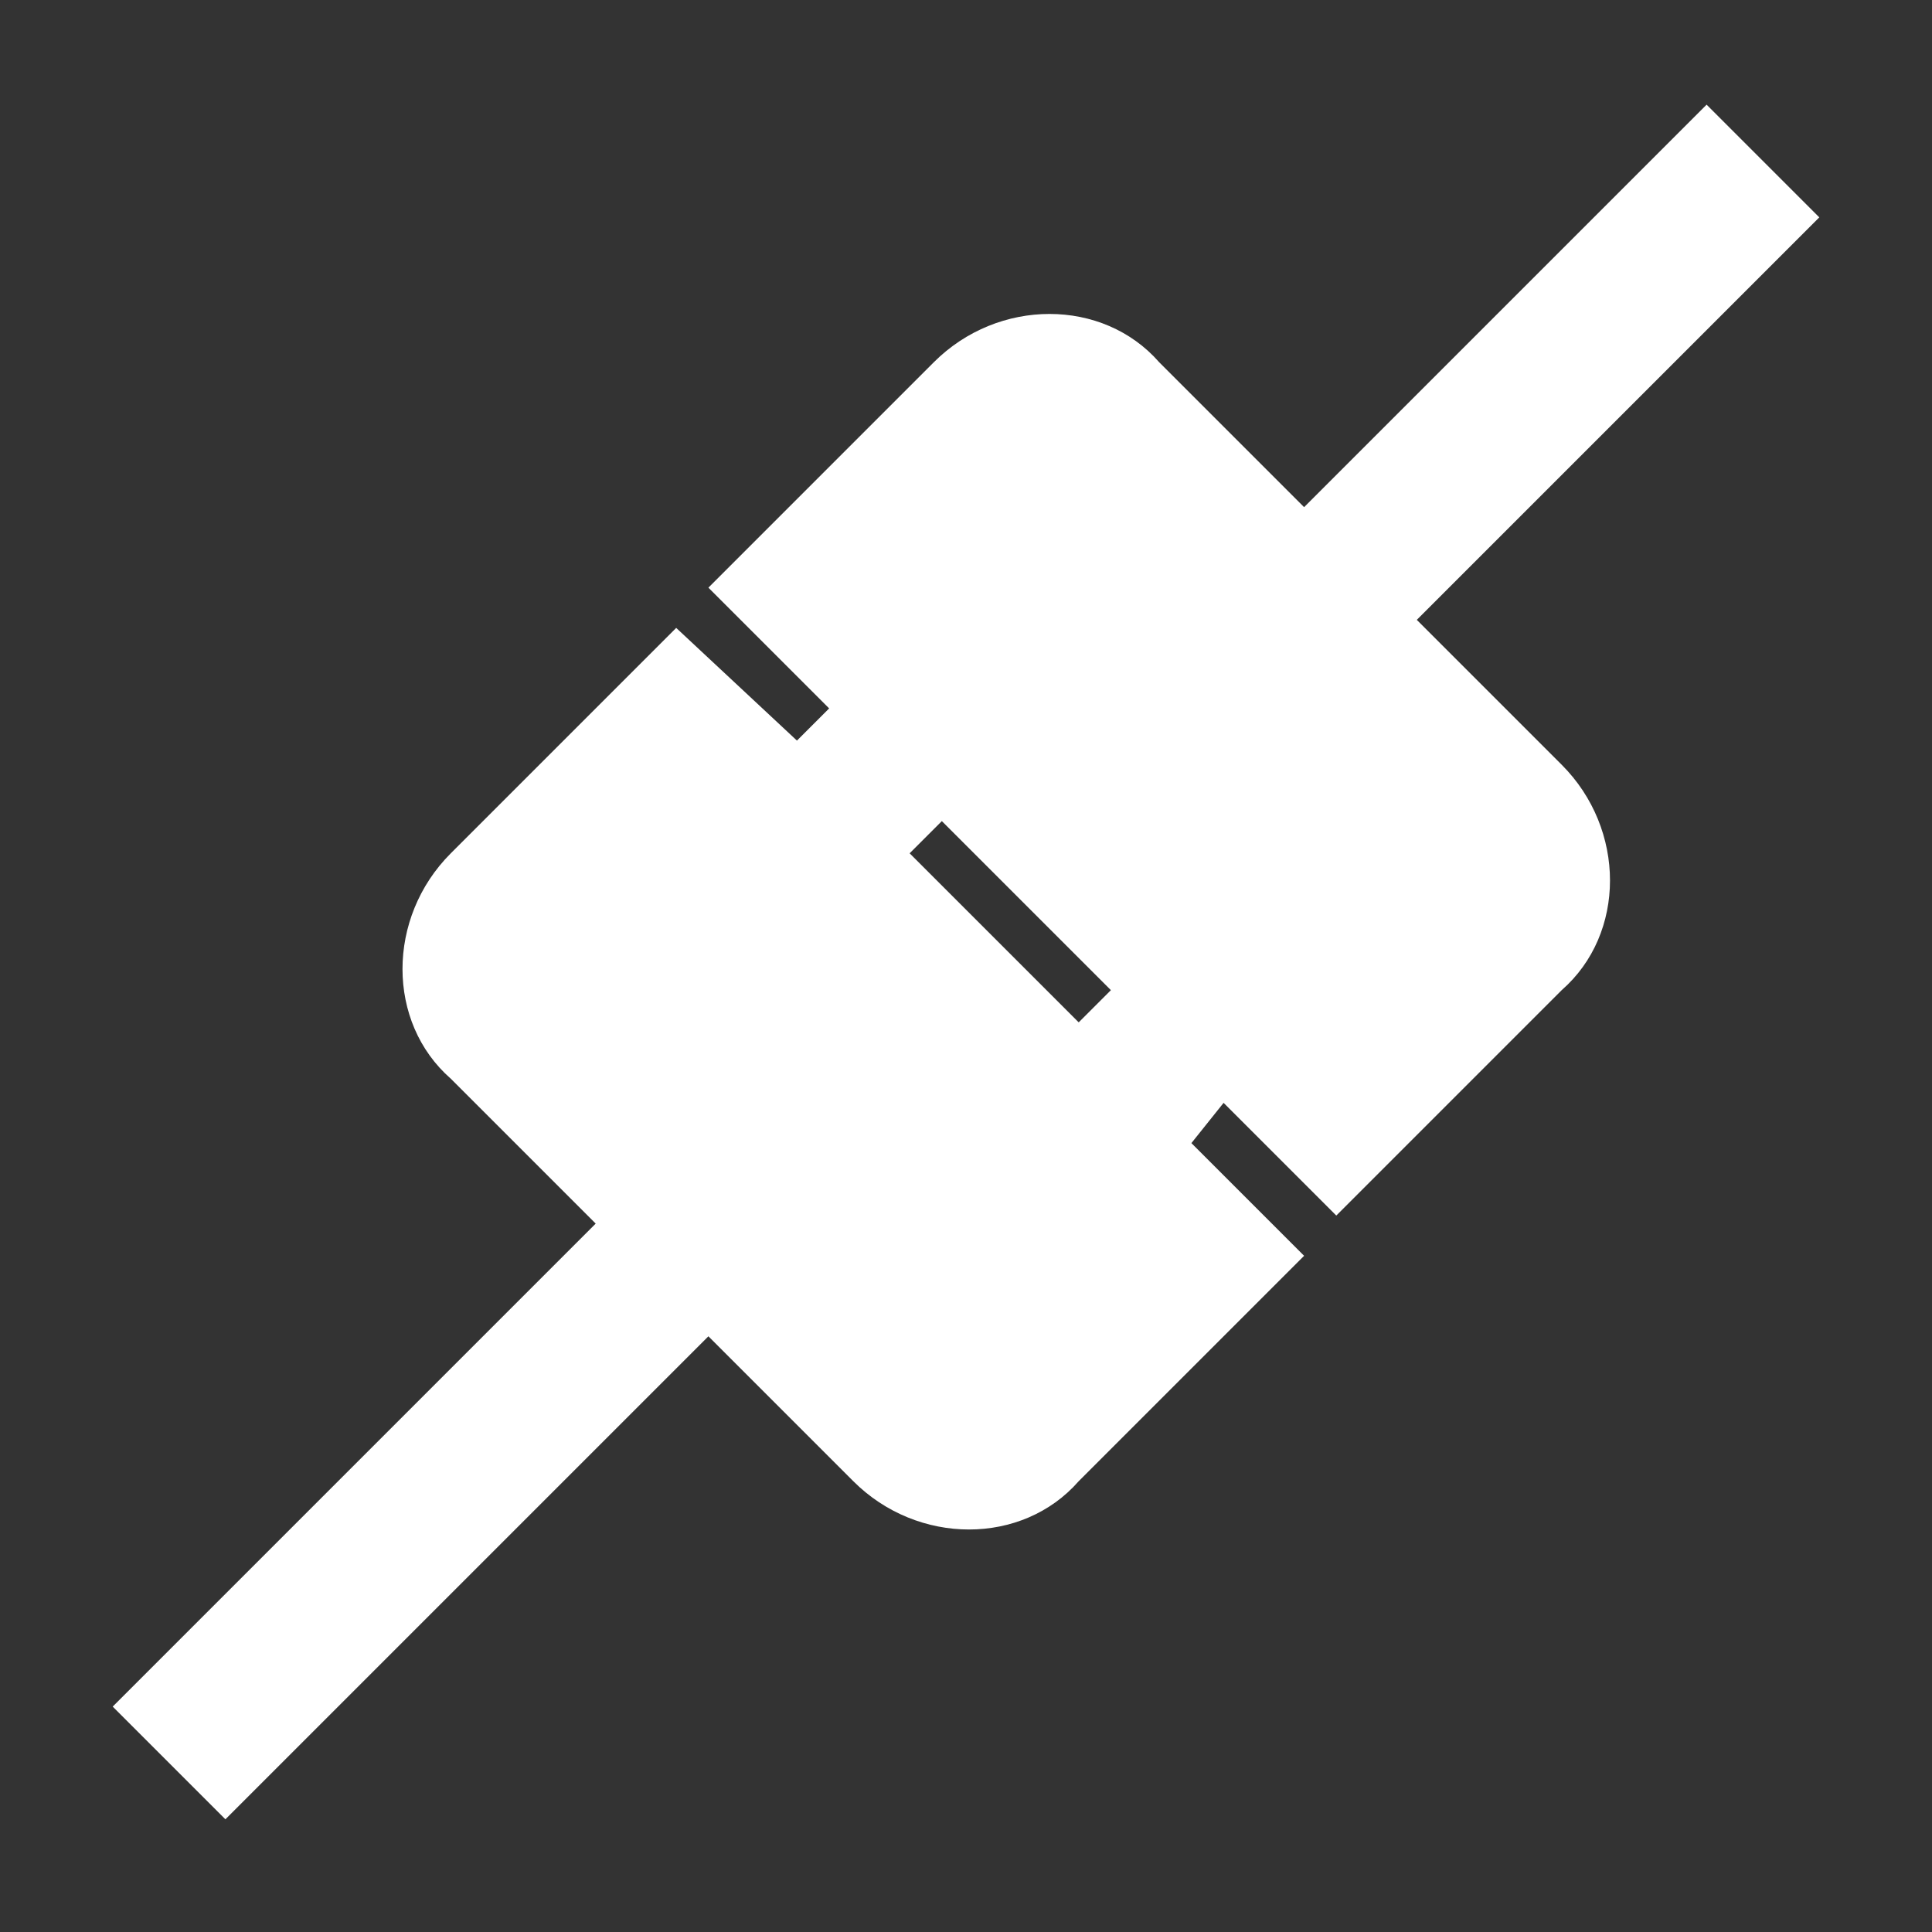 <?xml version="1.0" encoding="UTF-8" standalone="no"?>
<svg
   xmlns:dc="http://purl.org/dc/elements/1.1/"
   xmlns:cc="http://creativecommons.org/ns#"
   xmlns:rdf="http://www.w3.org/1999/02/22-rdf-syntax-ns#"
   xmlns:svg="http://www.w3.org/2000/svg"
   xmlns="http://www.w3.org/2000/svg"
   xmlns:sodipodi="http://sodipodi.sourceforge.net/DTD/sodipodi-0.dtd"
   xmlns:inkscape="http://www.inkscape.org/namespaces/inkscape"
   version="1.1"
   id="mdi-connection"
   width="24"
   height="24"
   viewBox="0 0 24 24"
   sodipodi:docname="network-disconnect (copy).svg"
   inkscape:version="1.0.2 (e86c870879, 2021-01-15)">
  <rect x="0" y="0" width="24" height="24" fill="#333333" stroke="none"/>
  <defs
     id="defs7" />
  <sodipodi:namedview
     pagecolor="#ffffff"
     bordercolor="#666666"
     borderopacity="1"
     objecttolerance="10"
     gridtolerance="10"
     guidetolerance="10"
     inkscape:pageopacity="0"
     inkscape:pageshadow="2"
     inkscape:window-width="1908"
     inkscape:window-height="2107"
     id="namedview5"
     showgrid="false"
     inkscape:zoom="42"
     inkscape:cx="12"
     inkscape:cy="11.047619"
     inkscape:window-x="1924"
     inkscape:window-y="33"
     inkscape:window-maximized="0"
     inkscape:current-layer="mdi-connection" />
  <path fill="white"
     d="m 19.4,9.5 c 0.8,0.8 0.8,2.1 0,2.8 L 16.6,15.1 8.8,7.3 11.6,4.5 c 0.8,-0.8 2.1,-0.8 2.8,0 l 1.8,1.8 5,-5 1.4,1.4 -5,5 1.8,1.8 m -4.2,4.2 -1.4,-1.4 -0.4,0.4 -2.1,-2.1 0.4,-0.4 L 10.3,8.8 9.9,9.2 8.4,7.8 5.6,10.6 c -0.8,0.8 -0.8,2.1 0,2.8 l 1.8,1.8 -6,6 1.4,1.4 6,-6 1.8,1.8 c 0.8,0.8 2.1,0.8 2.8,0 l 2.8,-2.8 -1.4,-1.4 z"
     id="path2"
     sodipodi:nodetypes="ccccsccccccccccccccscccccscccc" />
</svg>
